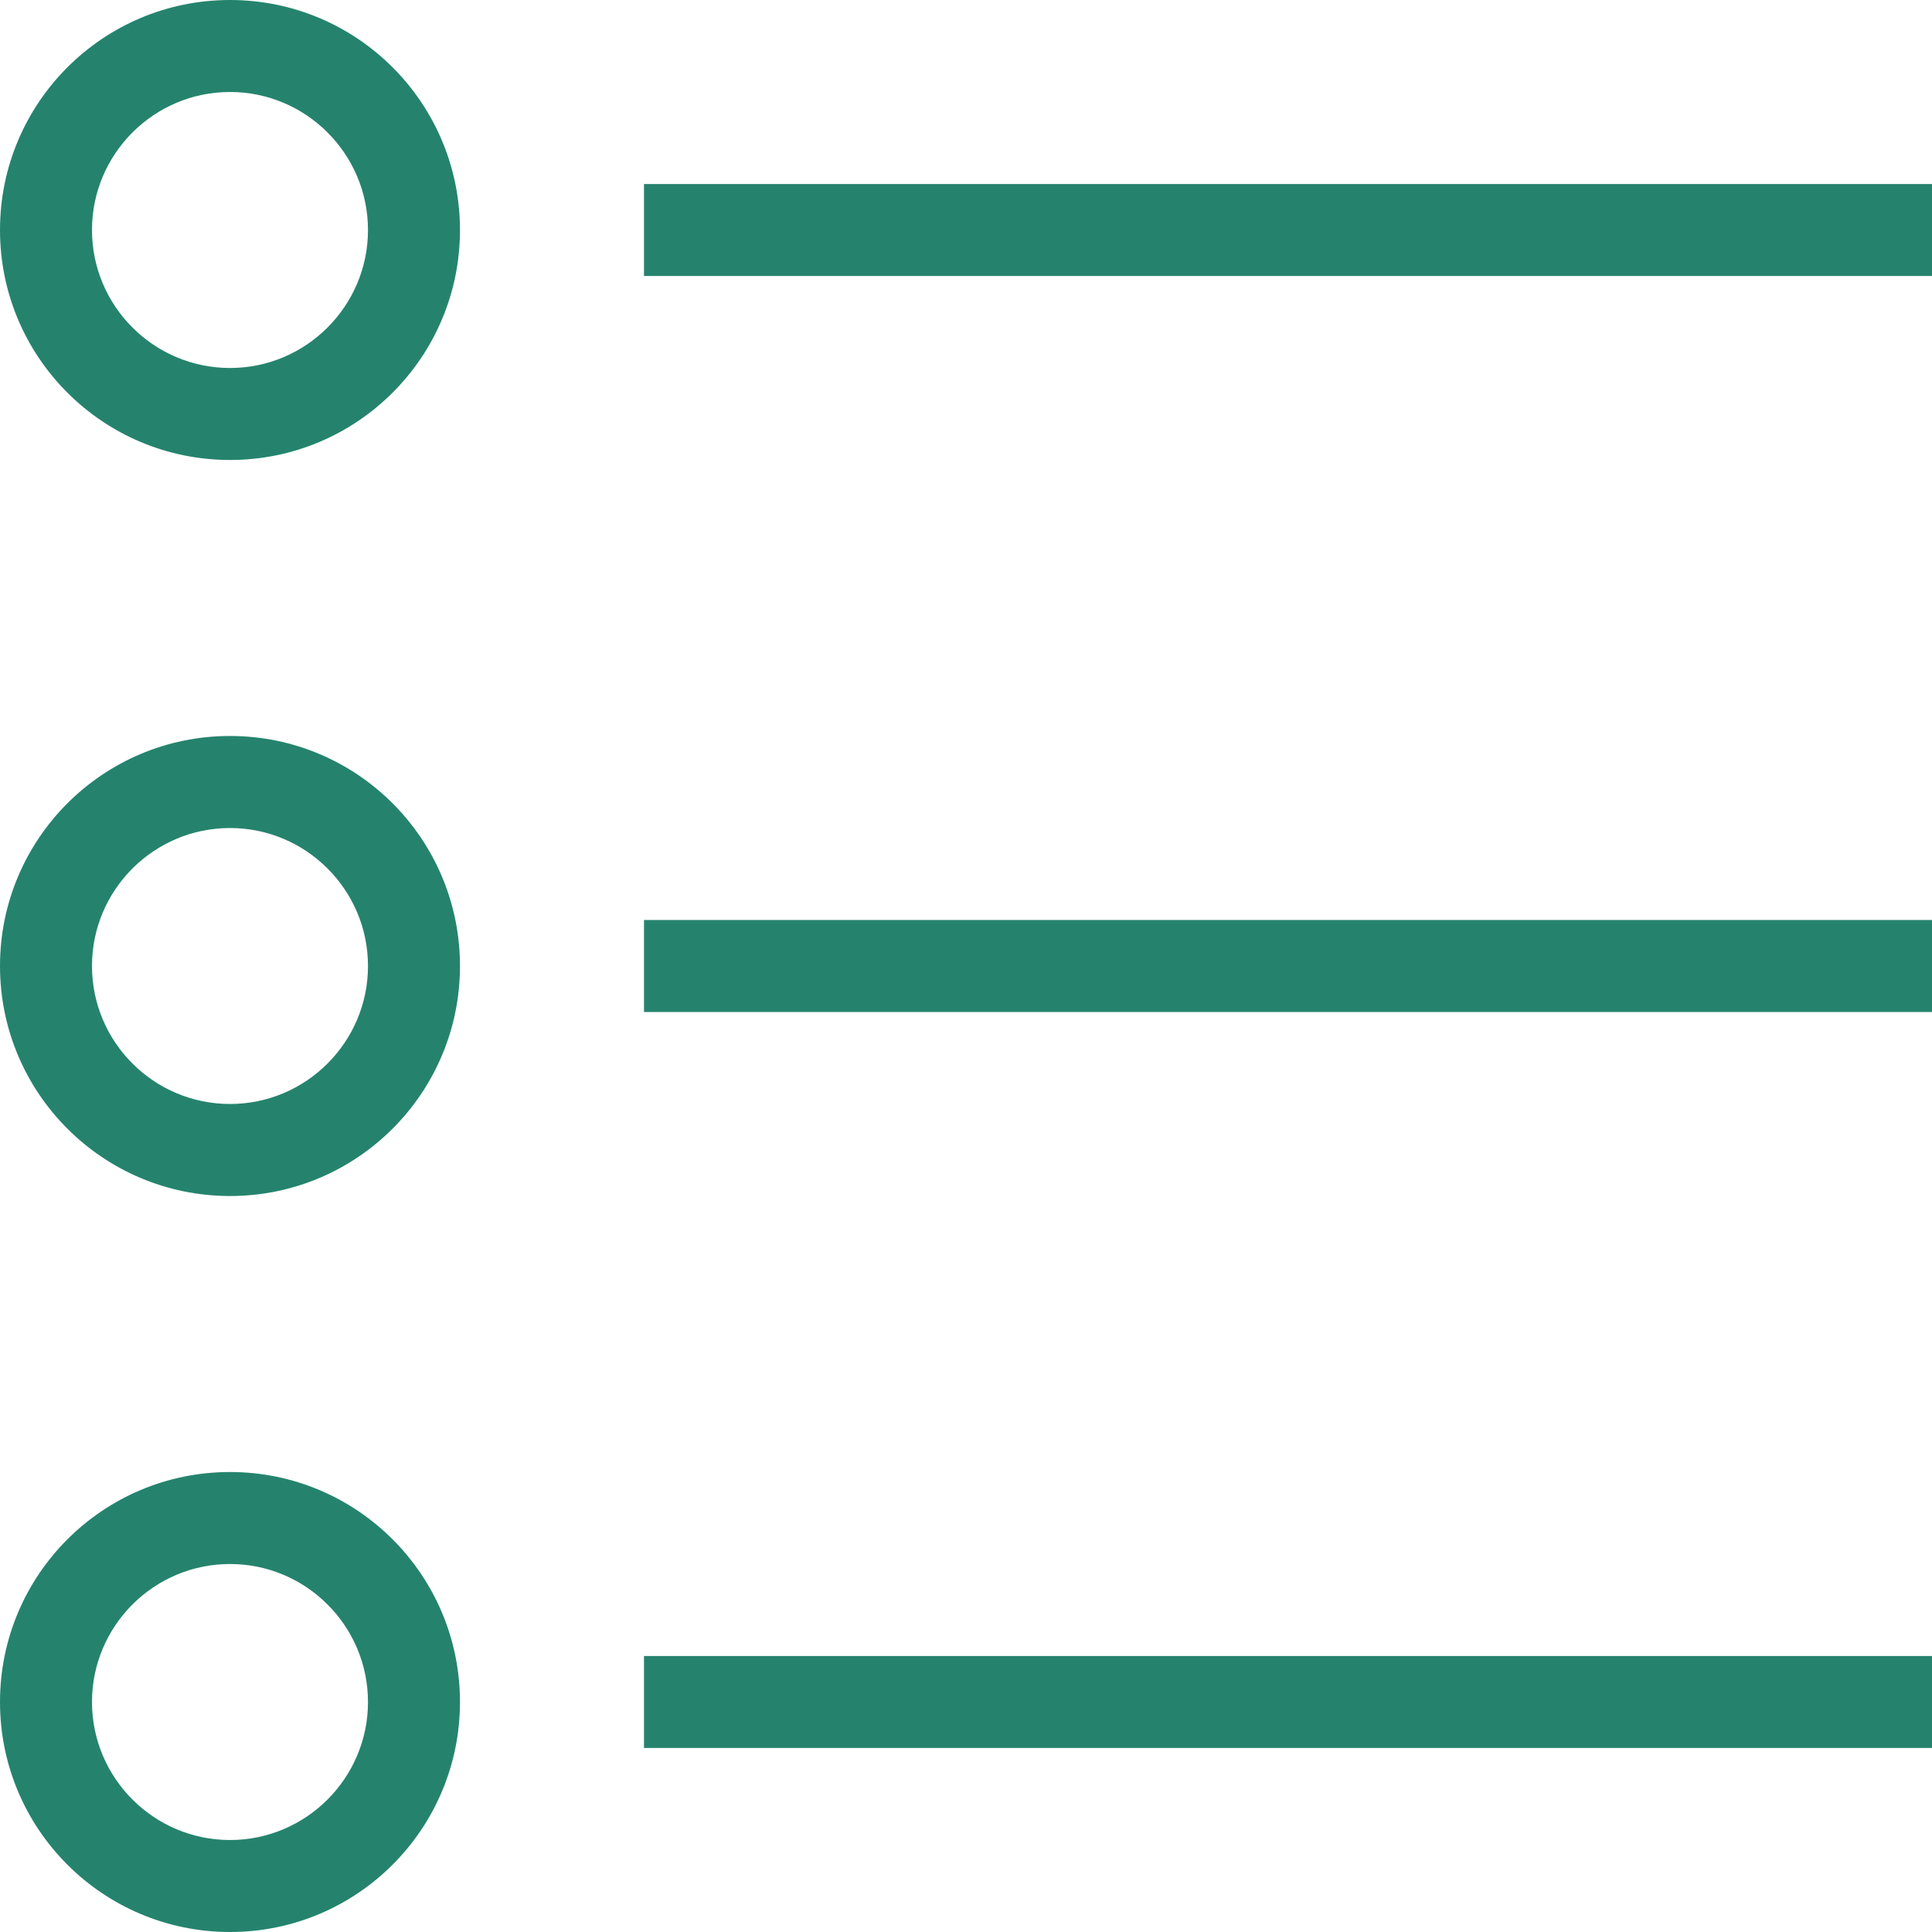 <svg width="36" height="36" viewBox="0 0 36 36" fill="none" xmlns="http://www.w3.org/2000/svg">
<path fill-rule="evenodd" clip-rule="evenodd" d="M4.286 8.571C6.653 8.571 8.571 6.653 8.571 4.286C8.571 1.918 6.653 0 4.286 0C1.918 0 0 1.918 0 4.286C0 6.653 1.918 8.571 4.286 8.571ZM4.286 1.714C5.703 1.714 6.857 2.868 6.857 4.286C6.857 5.703 5.703 6.857 4.286 6.857C2.868 6.857 1.714 5.703 1.714 4.286C1.714 2.868 2.868 1.714 4.286 1.714ZM0 31.714C0 29.347 1.918 27.429 4.286 27.429C6.653 27.429 8.571 29.347 8.571 31.714C8.571 34.082 6.653 36 4.286 36C1.918 36 0 34.082 0 31.714ZM4.286 34.286C2.868 34.286 1.714 33.132 1.714 31.714C1.714 30.297 2.868 29.143 4.286 29.143C5.703 29.143 6.857 30.297 6.857 31.714C6.857 33.132 5.703 34.286 4.286 34.286ZM0 18C0 15.633 1.918 13.714 4.286 13.714C6.653 13.714 8.571 15.633 8.571 18C8.571 20.367 6.653 22.286 4.286 22.286C1.918 22.286 0 20.367 0 18ZM4.286 20.571C2.868 20.571 1.714 19.418 1.714 18C1.714 16.582 2.868 15.429 4.286 15.429C5.703 15.429 6.857 16.582 6.857 18C6.857 19.418 5.703 20.571 4.286 20.571ZM36 5.143H12V3.429H36V5.143ZM36 32.571H12V30.857H36V32.571ZM12 18.857H36V17.143H12V18.857Z" fill="#25836D"/>
</svg>
